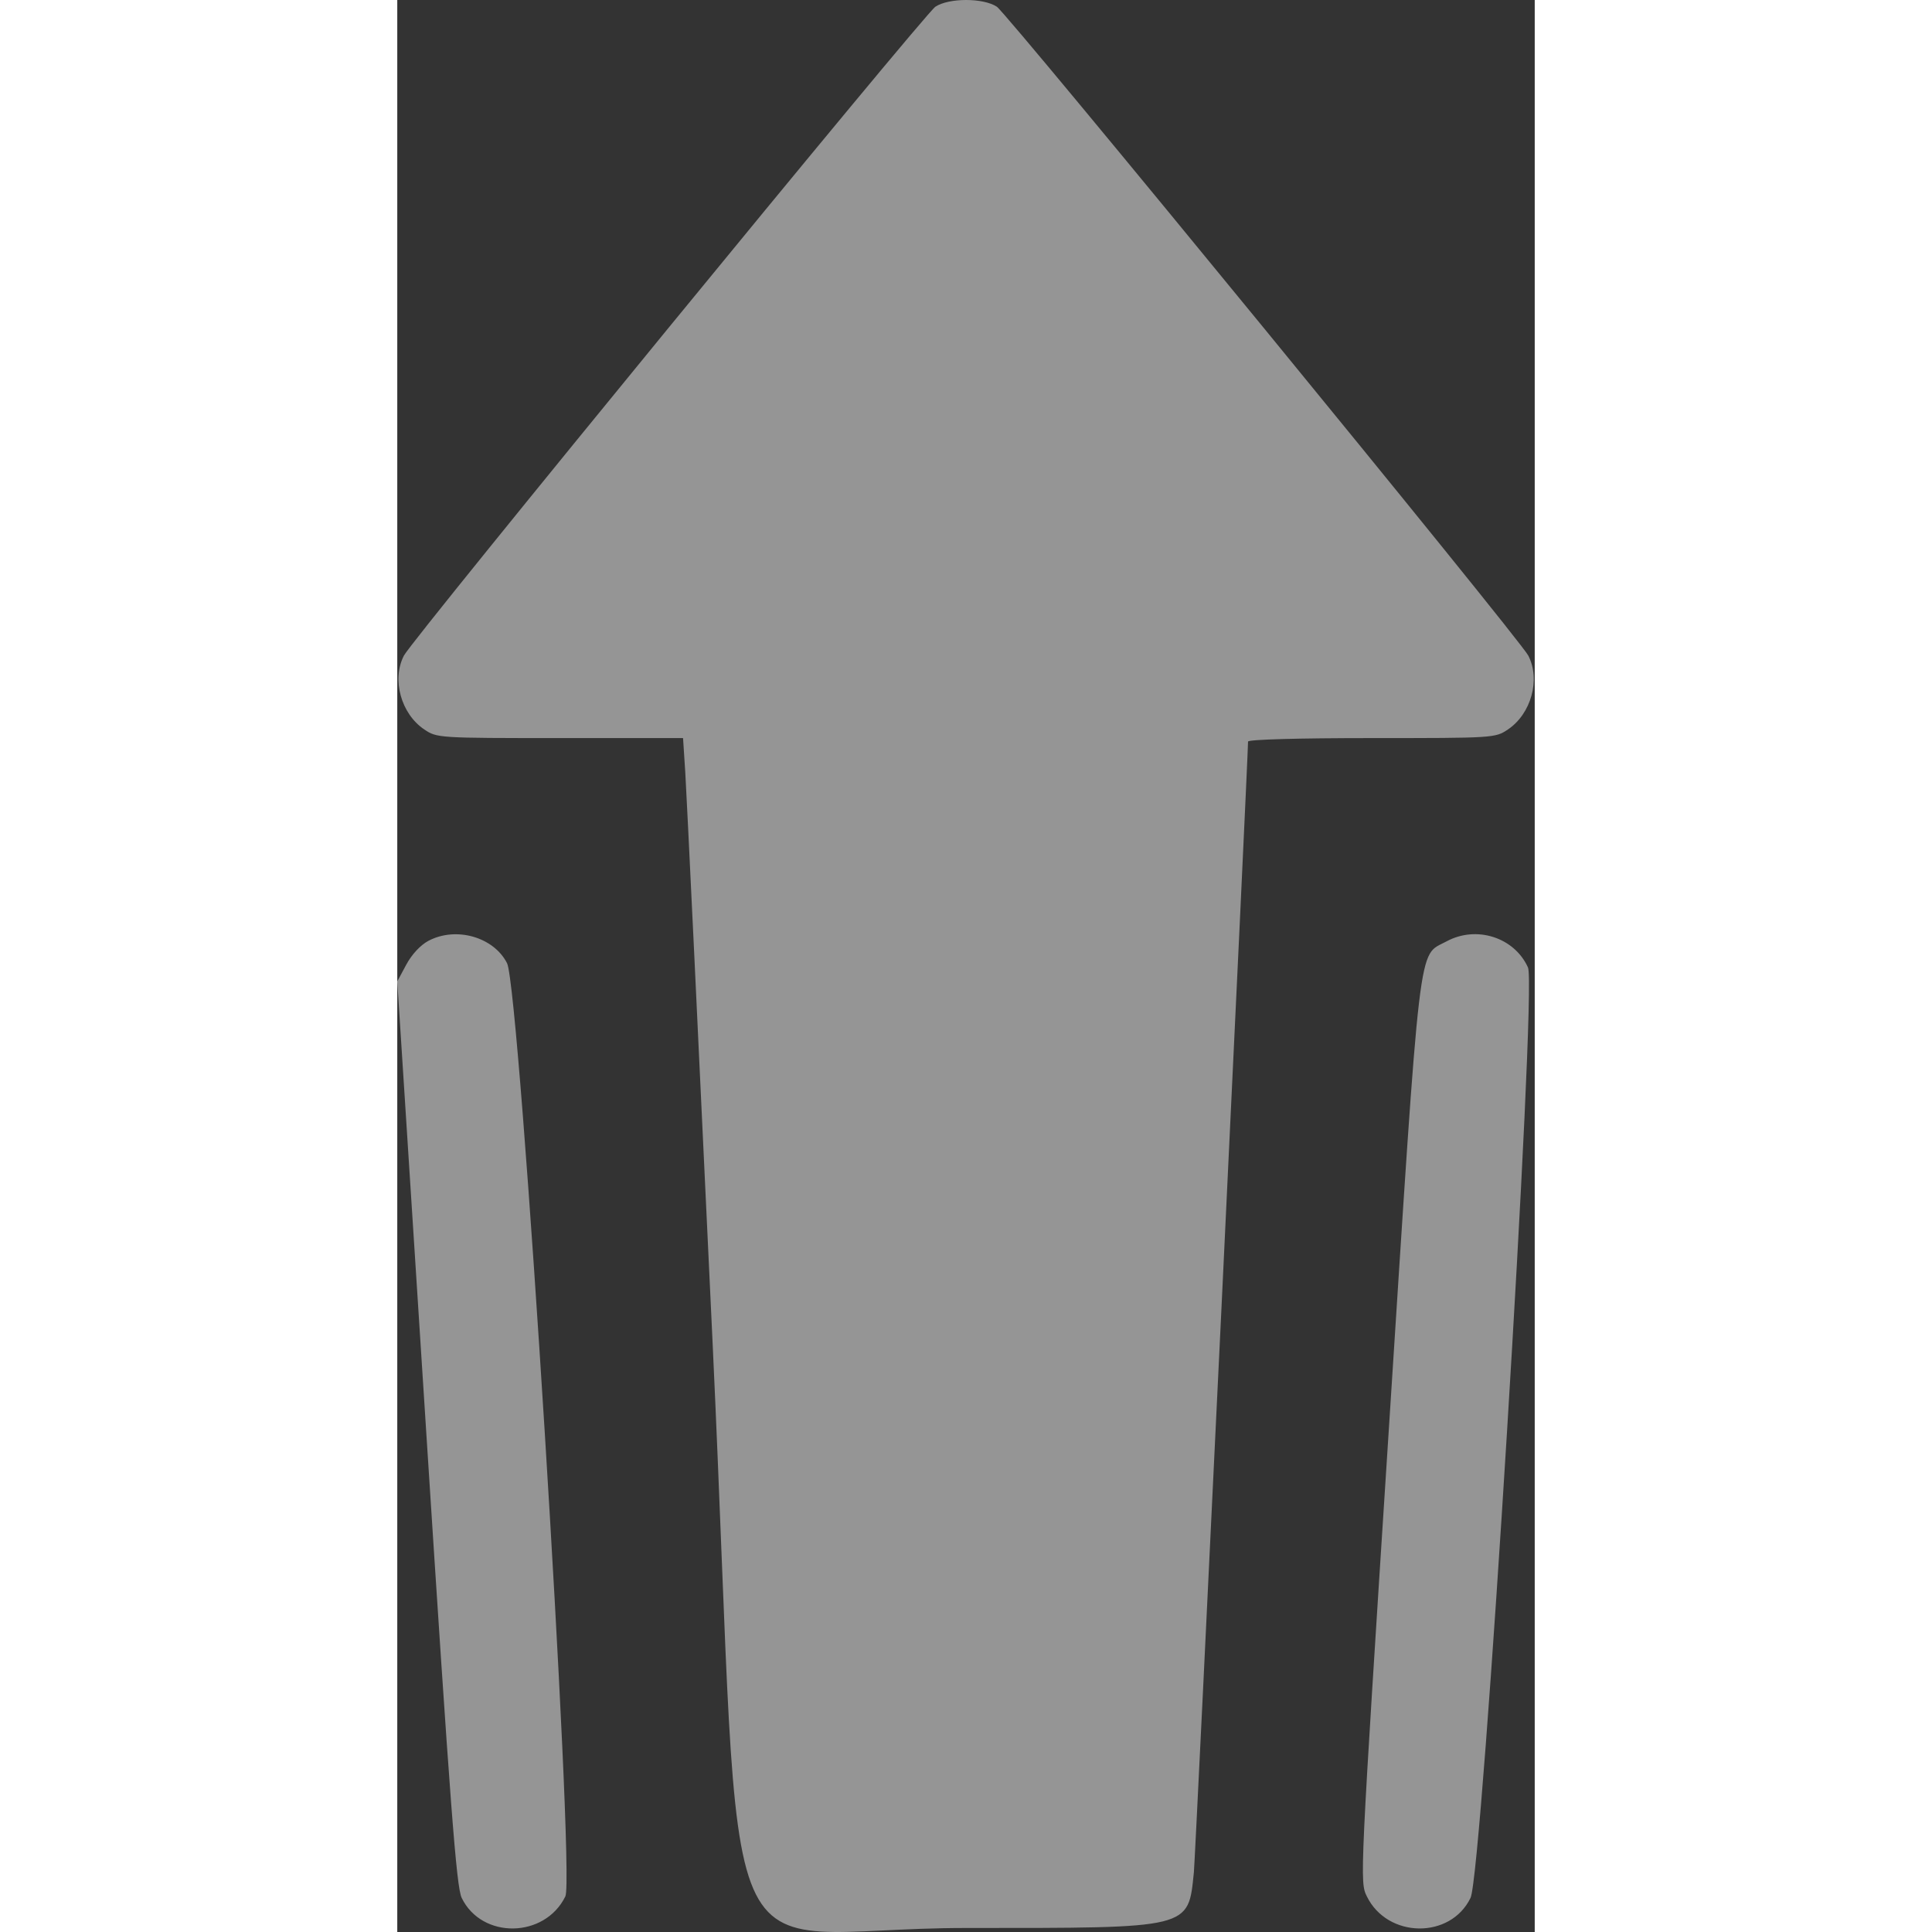 <svg width="24" height="24" viewBox="0 0 136 231" fill="none" xmlns="http://www.w3.org/2000/svg">
<rect x="0" y="0" width="136" height="231" fill="#333333" stroke="none"/>
<path fill-rule="evenodd" clip-rule="evenodd" d="M64.339 0.803C63.007 1.683 1.837 76.367 0.795 78.384C-0.686 81.253 0.45 85.359 3.242 87.227C4.752 88.238 4.935 88.249 19.469 88.249H34.169L34.439 92.414C34.588 94.705 36.06 125.45 37.711 160.737C41.48 241.292 36.802 230.52 68.013 230.52C95.076 230.52 94.547 230.65 95.247 223.858C95.415 222.234 101.723 90.537 101.723 88.666C101.723 88.419 107.728 88.249 116.49 88.249C131.093 88.249 131.273 88.238 132.783 87.227C135.575 85.359 136.711 81.253 135.23 78.384C134.189 76.367 73.018 1.683 71.687 0.803C70.066 -0.268 65.959 -0.268 64.339 0.803ZM3.73 112.487C2.783 112.987 1.737 114.109 1.082 115.327L0 117.341L3.47 171.343C6.345 216.088 7.07 225.615 7.699 226.916C10.097 231.881 17.637 231.773 20.099 226.738C21.284 224.315 14.651 118.158 13.127 115.167C11.529 112.029 7.031 110.747 3.73 112.487ZM125.438 112.564C122.006 114.432 122.418 110.938 118.554 170.925C115.077 224.903 115.073 224.994 115.926 226.738C118.388 231.773 125.929 231.881 128.327 226.916C129.732 224.006 136.273 118.076 135.195 115.681C133.568 112.068 129.021 110.615 125.438 112.564Z" fill="white" fill-opacity="0.48"/>
</svg>
